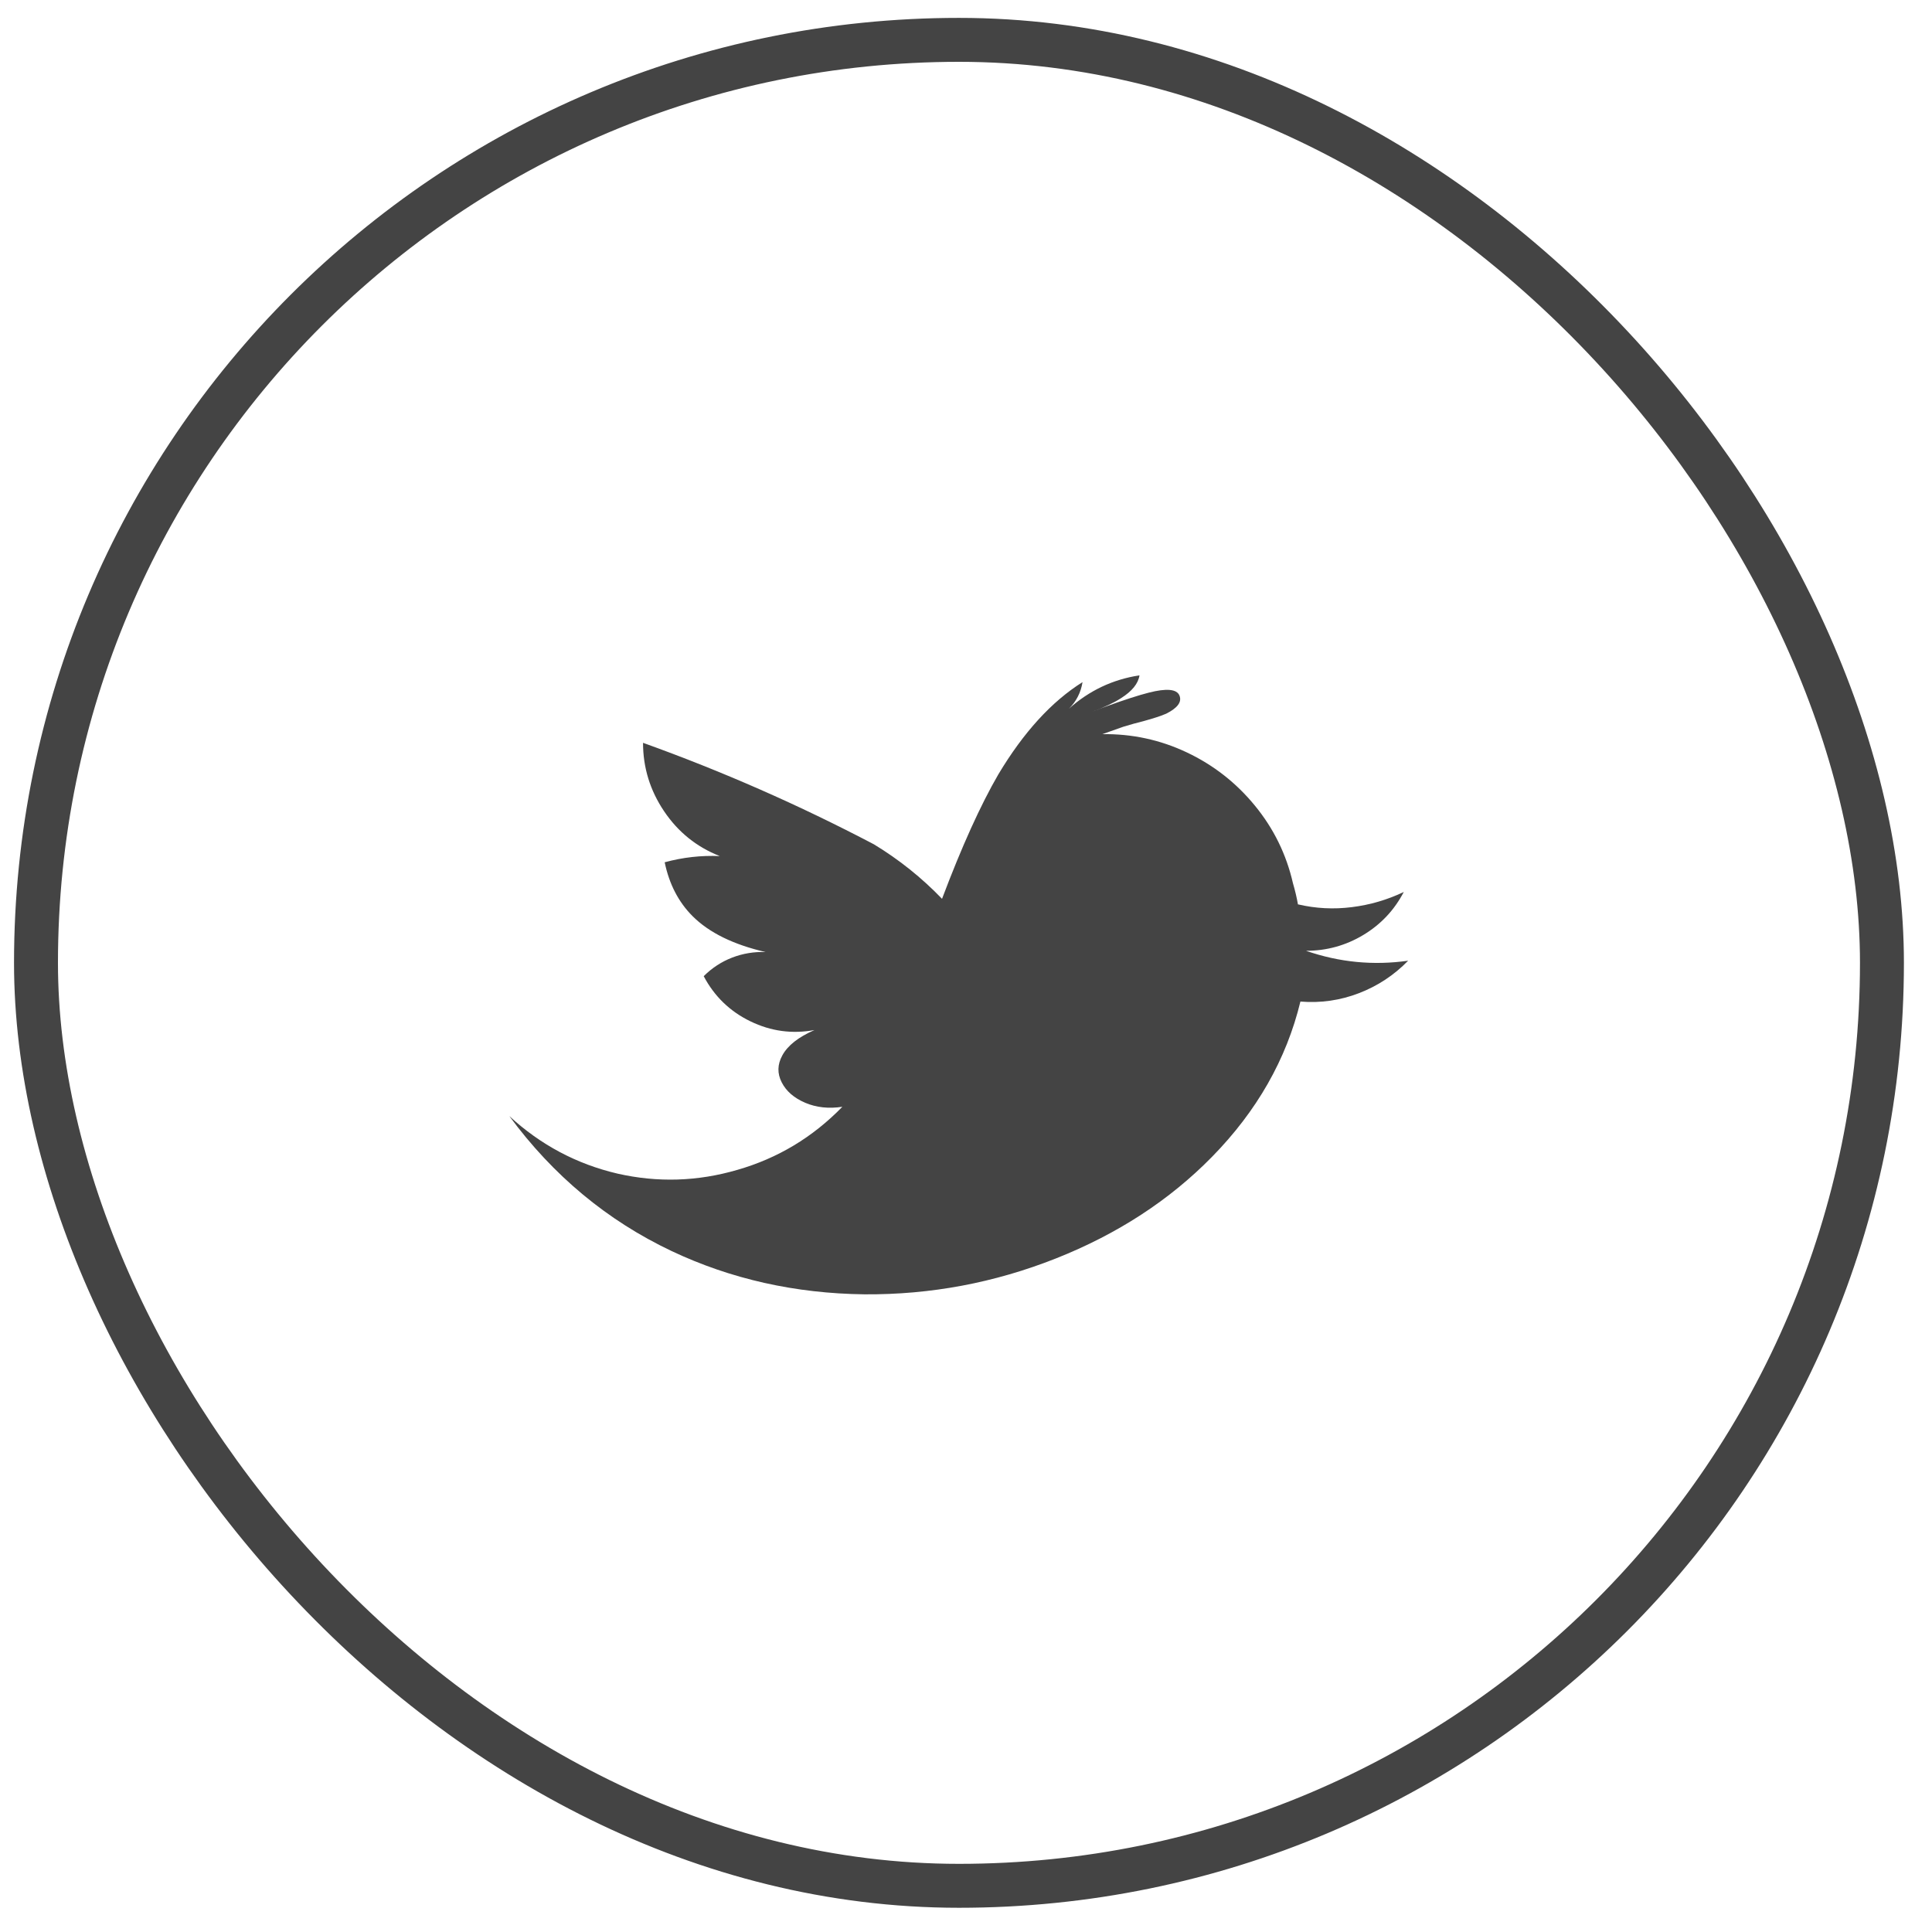 <svg width="53" height="53" viewBox="0 0 54 53" fill="none" xmlns="http://www.w3.org/2000/svg"><rect x="1.006" y="0.614" width="51.595" height="51.595" rx="25.797" stroke="#444444" stroke-width="1.228"/><g clip-path="url(#clip0_1_365)"><path d="M36.503 26.075C37.08 26.075 37.613 25.928 38.103 25.634C38.593 25.34 38.971 24.939 39.236 24.431C38.775 24.651 38.291 24.792 37.783 24.855C37.276 24.919 36.774 24.893 36.278 24.777C36.243 24.581 36.197 24.385 36.139 24.189C35.955 23.382 35.6 22.658 35.075 22.018C34.551 21.378 33.916 20.882 33.172 20.53C32.428 20.178 31.641 20.008 30.811 20.02L31.399 19.812C31.433 19.8 31.532 19.772 31.693 19.726C32.108 19.622 32.408 19.529 32.593 19.449C32.916 19.287 33.04 19.117 32.965 18.938C32.89 18.759 32.604 18.733 32.108 18.86C31.831 18.93 31.422 19.062 30.88 19.258L30.517 19.397C30.863 19.27 31.134 19.143 31.33 19.016C31.641 18.82 31.814 18.607 31.849 18.376C31.099 18.491 30.442 18.803 29.876 19.31C30.084 19.103 30.211 18.855 30.257 18.566C29.392 19.108 28.608 19.968 27.904 21.144C27.408 21.998 26.883 23.157 26.33 24.622C25.764 24.034 25.13 23.526 24.426 23.099C22.339 22.003 20.188 21.058 17.973 20.262C17.973 20.954 18.169 21.591 18.561 22.174C18.953 22.756 19.472 23.174 20.118 23.428C19.599 23.405 19.086 23.463 18.578 23.601C18.705 24.212 18.965 24.714 19.357 25.106C19.819 25.568 20.499 25.902 21.399 26.11C21.076 26.098 20.764 26.15 20.464 26.265C20.165 26.381 19.899 26.554 19.669 26.785C19.968 27.35 20.404 27.771 20.975 28.047C21.546 28.324 22.143 28.405 22.765 28.29C22.316 28.486 22.016 28.722 21.866 28.999C21.727 29.253 21.722 29.504 21.849 29.752C21.975 30 22.195 30.19 22.506 30.323C22.817 30.455 23.163 30.493 23.544 30.435C22.714 31.289 21.733 31.877 20.603 32.2C19.495 32.523 18.382 32.557 17.264 32.304C16.122 32.038 15.112 31.502 14.236 30.695C15.459 32.356 16.97 33.613 18.769 34.466C20.43 35.251 22.229 35.654 24.167 35.677C26.012 35.689 27.794 35.355 29.513 34.674C31.232 33.993 32.685 33.048 33.873 31.837C35.13 30.556 35.955 29.109 36.347 27.494C36.912 27.54 37.457 27.462 37.982 27.26C38.507 27.058 38.965 26.756 39.358 26.352C38.389 26.49 37.437 26.398 36.503 26.075Z" fill="#444444"/></g><defs><clipPath id="clip0_1_365"><rect width="25.122" height="49.138" fill="white" transform="matrix(1 0 0 -1 14.236 51.595)"/></clipPath></defs></svg>